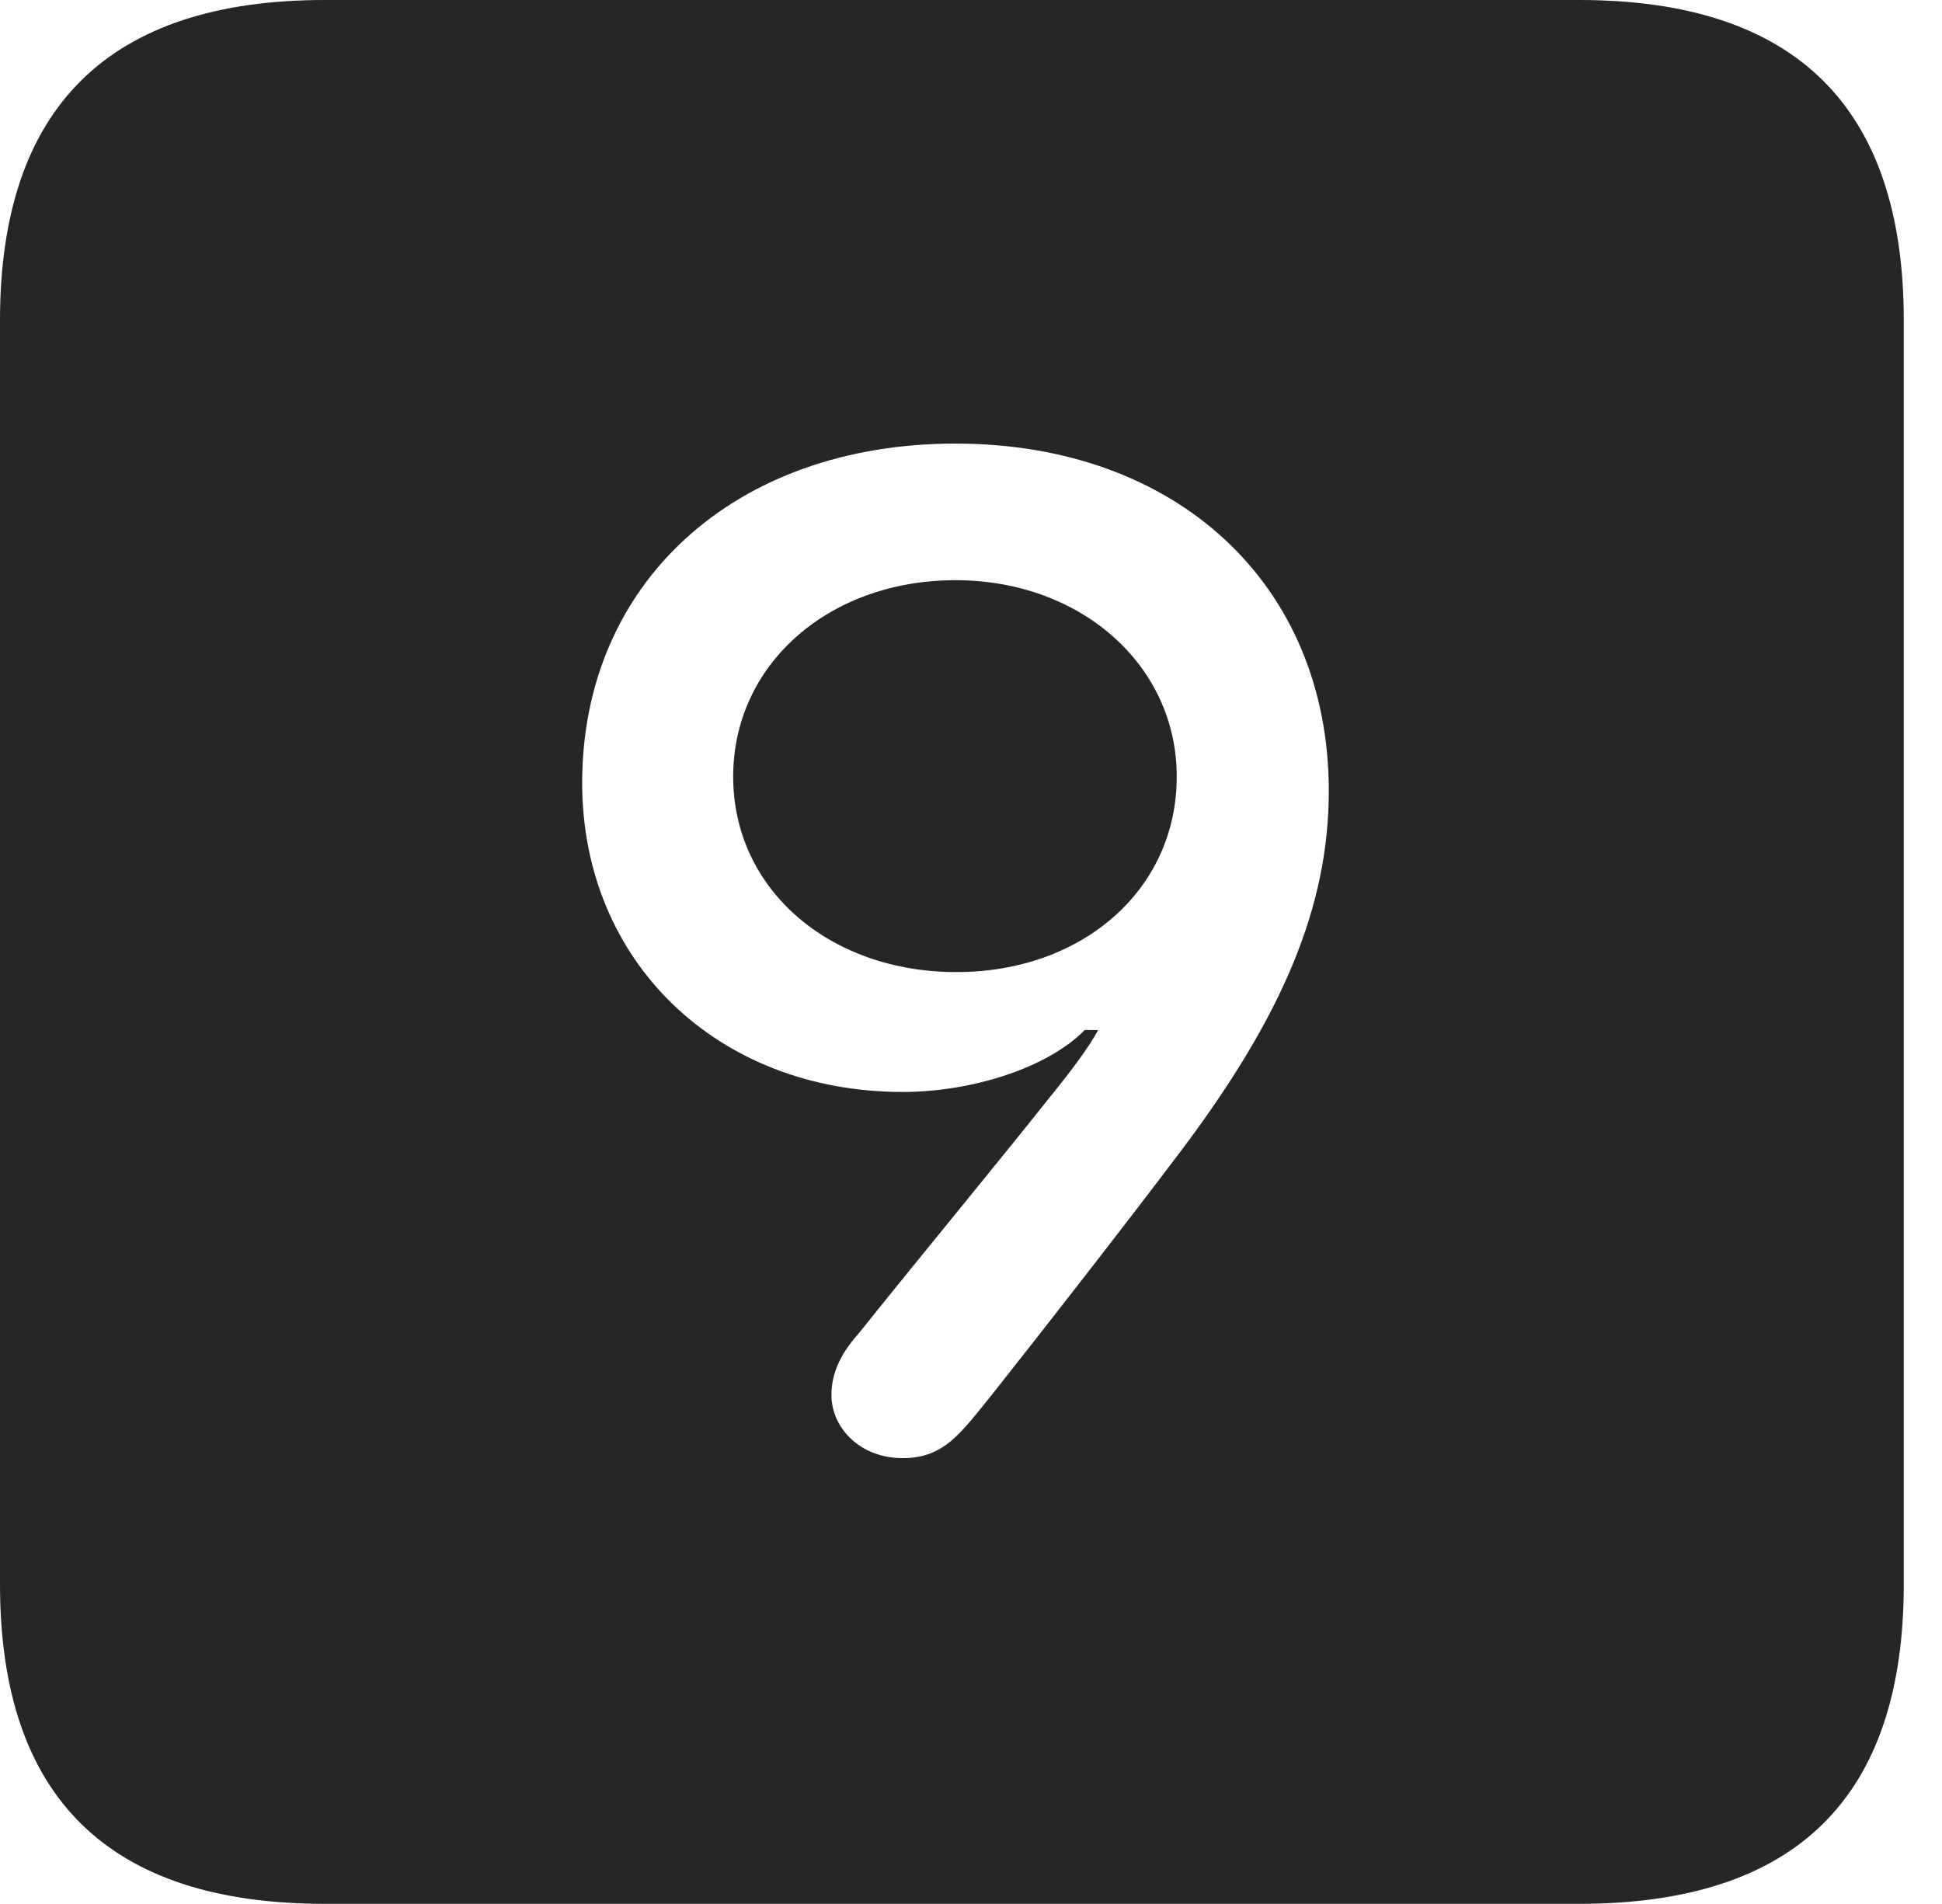 <?xml version="1.0" encoding="UTF-8"?>
<!--Generator: Apple Native CoreSVG 341-->
<!DOCTYPE svg
PUBLIC "-//W3C//DTD SVG 1.1//EN"
       "http://www.w3.org/Graphics/SVG/1.1/DTD/svg11.dtd">
<svg version="1.1" xmlns="http://www.w3.org/2000/svg" xmlns:xlink="http://www.w3.org/1999/xlink" viewBox="0 0 18.34 17.979">
 <g>
  <rect height="17.979" opacity="0" width="18.34" x="0" y="0"/>
  <path d="M17.979 3.027L17.979 14.961C17.979 16.973 16.963 17.979 14.912 17.979L3.066 17.979C1.025 17.979 0 16.973 0 14.961L0 3.027C0 1.016 1.025 0 3.066 0L14.912 0C16.963 0 17.979 1.016 17.979 3.027ZM5.498 7.393C5.498 9.082 6.777 10.312 8.525 10.312C9.189 10.312 9.902 10.078 10.244 9.727L10.371 9.727C10.293 9.873 10.137 10.088 9.922 10.352C9.355 11.065 8.691 11.865 8.105 12.598C7.93 12.793 7.852 12.979 7.852 13.174C7.852 13.477 8.115 13.77 8.525 13.77C8.916 13.77 9.072 13.535 9.365 13.174C9.883 12.52 10.645 11.543 11.182 10.83C12.109 9.59 12.549 8.564 12.549 7.471C12.549 5.518 11.113 4.189 9.023 4.189C6.934 4.189 5.498 5.508 5.498 7.393ZM11.113 7.334C11.113 8.408 10.215 9.18 9.033 9.18C7.832 9.18 6.924 8.398 6.924 7.334C6.924 6.27 7.832 5.479 9.023 5.479C10.205 5.479 11.113 6.279 11.113 7.334Z" fill="black" fill-opacity="0.85"/>
 </g>
</svg>
